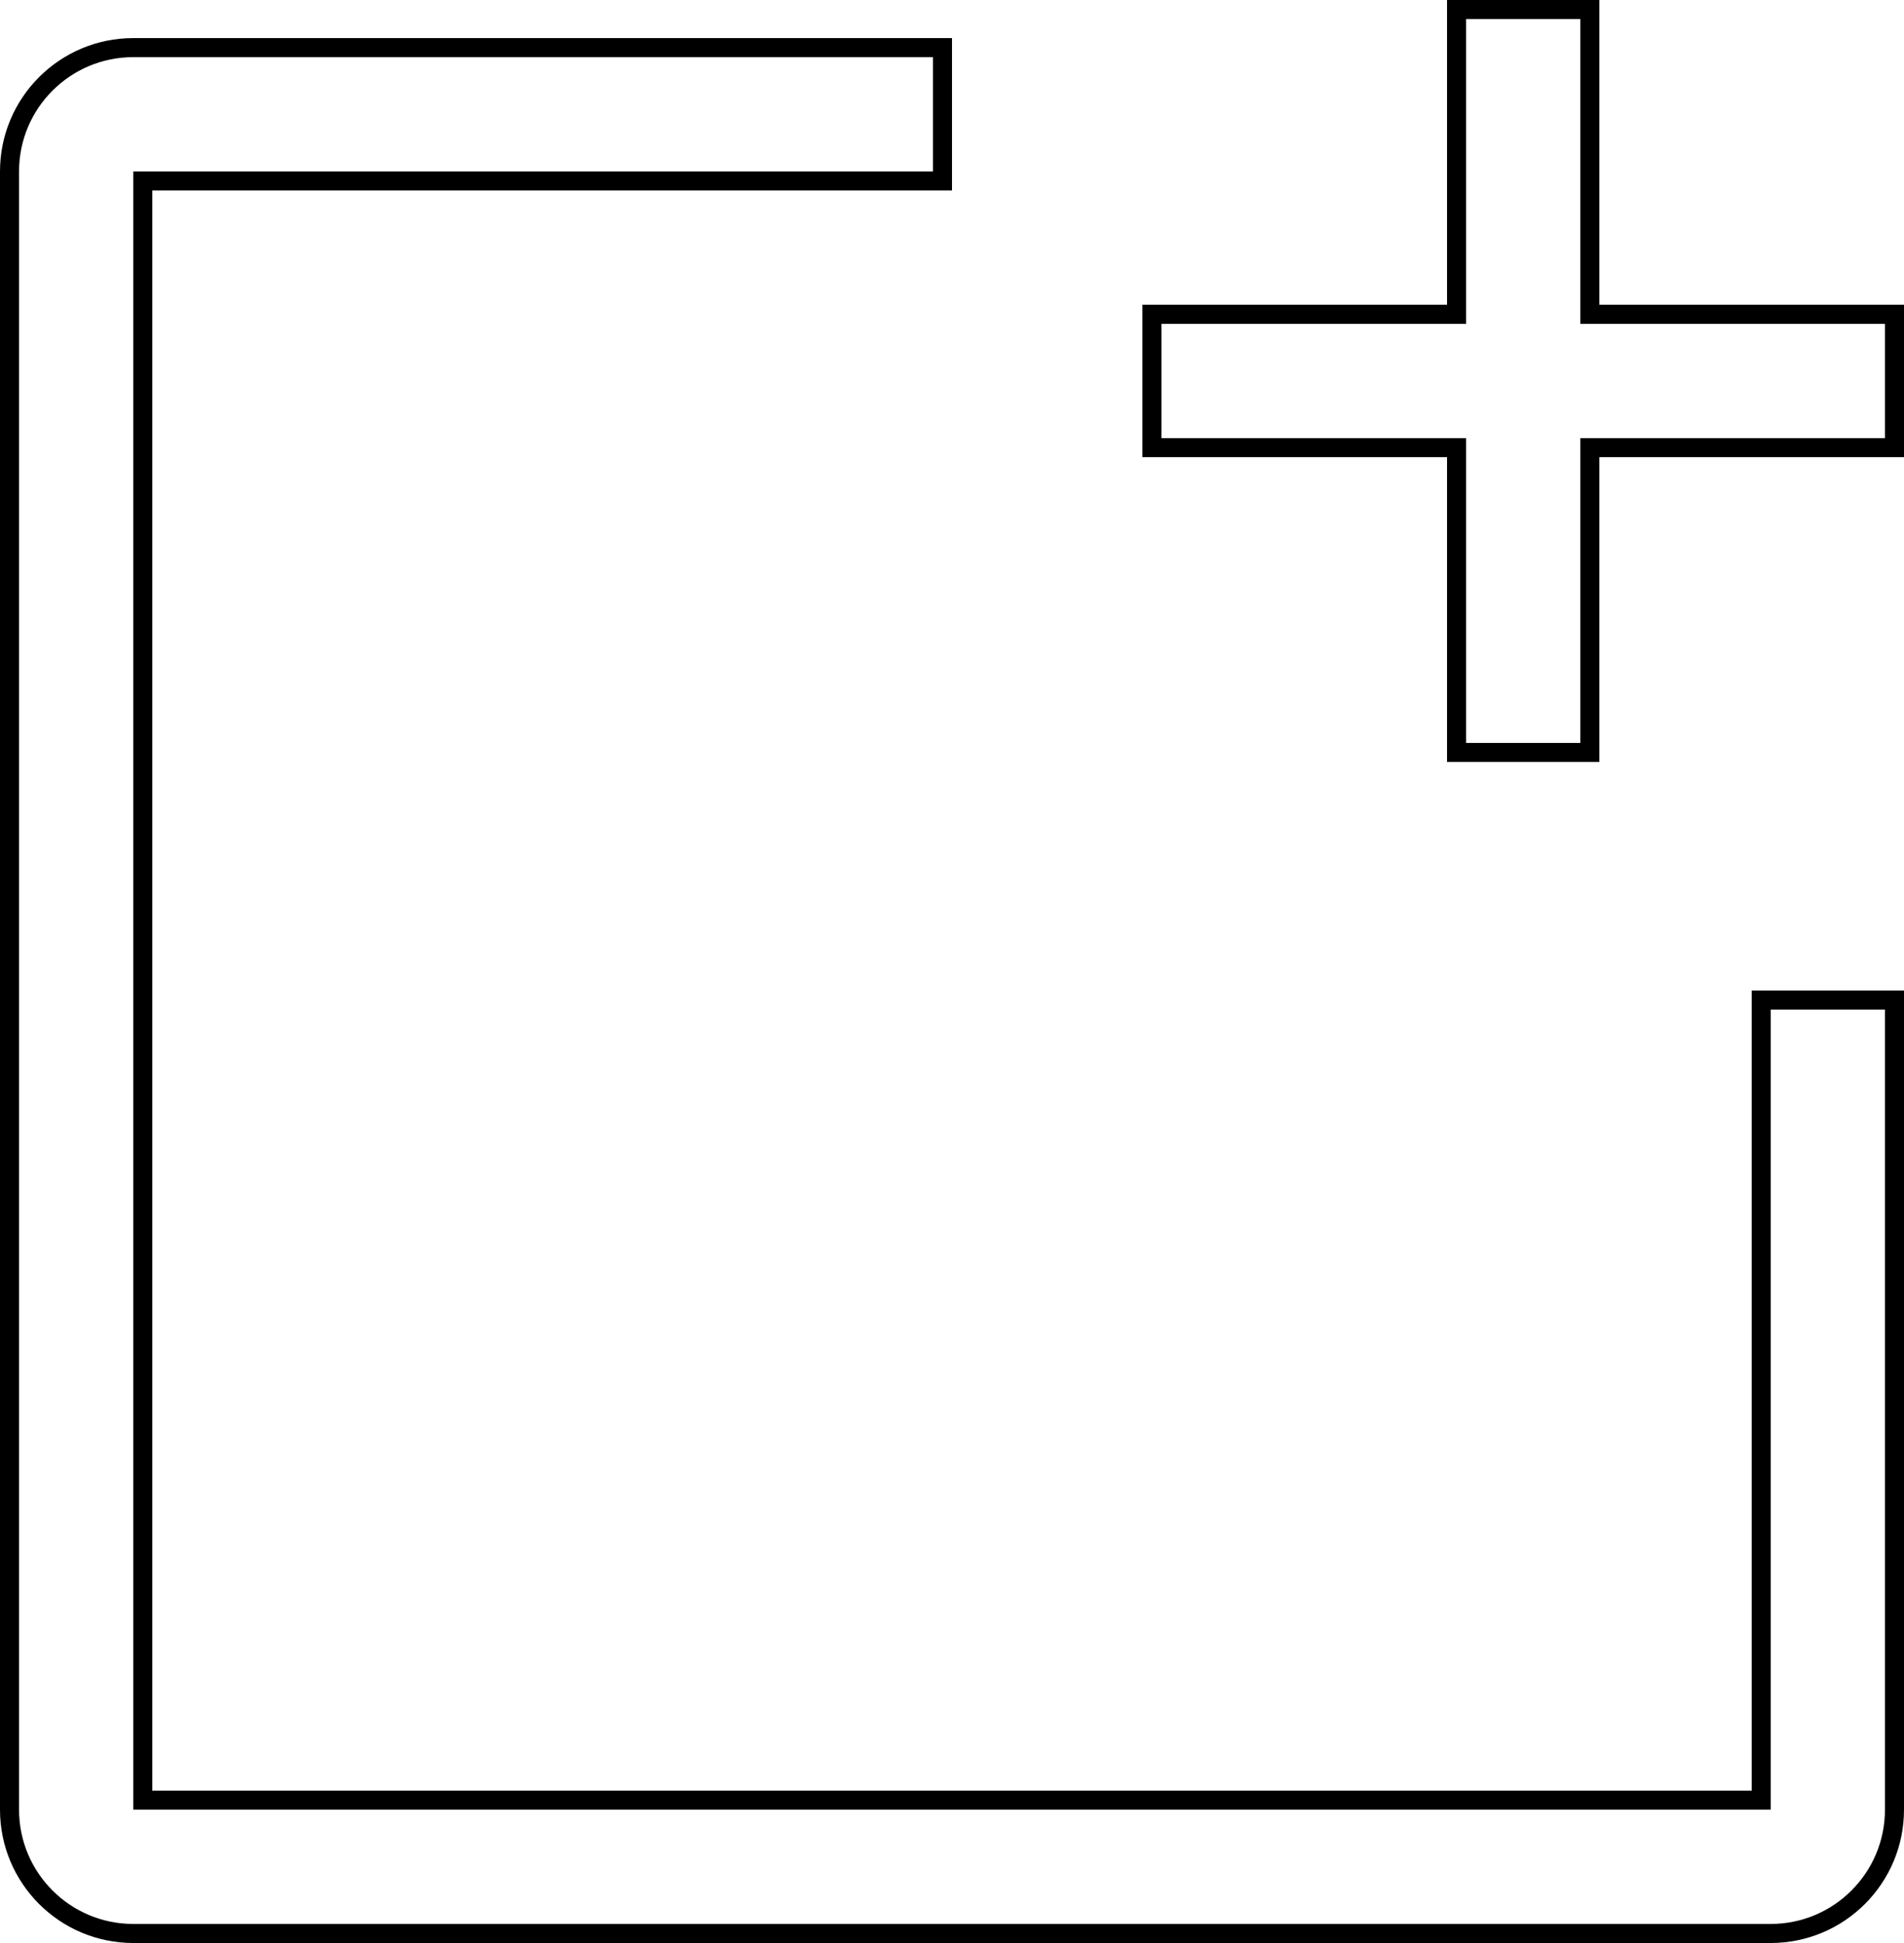 <svg width="100" height="102" viewBox="0 0 100 102" fill="none" xmlns="http://www.w3.org/2000/svg">
<g id="NewIcon">
<path id="Plus" d="M76 16.5H76.5V16V0.5H83.5V16V16.5H84H99.5V23.5H84H83.5V24V39.5H76.5V24V23.5H76H60.5V16.5H76Z" stroke="black"/>
<path id="Bogen" d="M92.5 94V52.5H99.5V95C99.5 98.59 96.59 101.5 93 101.5H7C3.41 101.5 0.5 98.59 0.5 95V9C0.5 5.41 3.41 2.5 7 2.5H49.5V9.5H8H7.5V10V94V94.5H8H92H92.5V94Z" stroke="black"/>
</g>
</svg>
